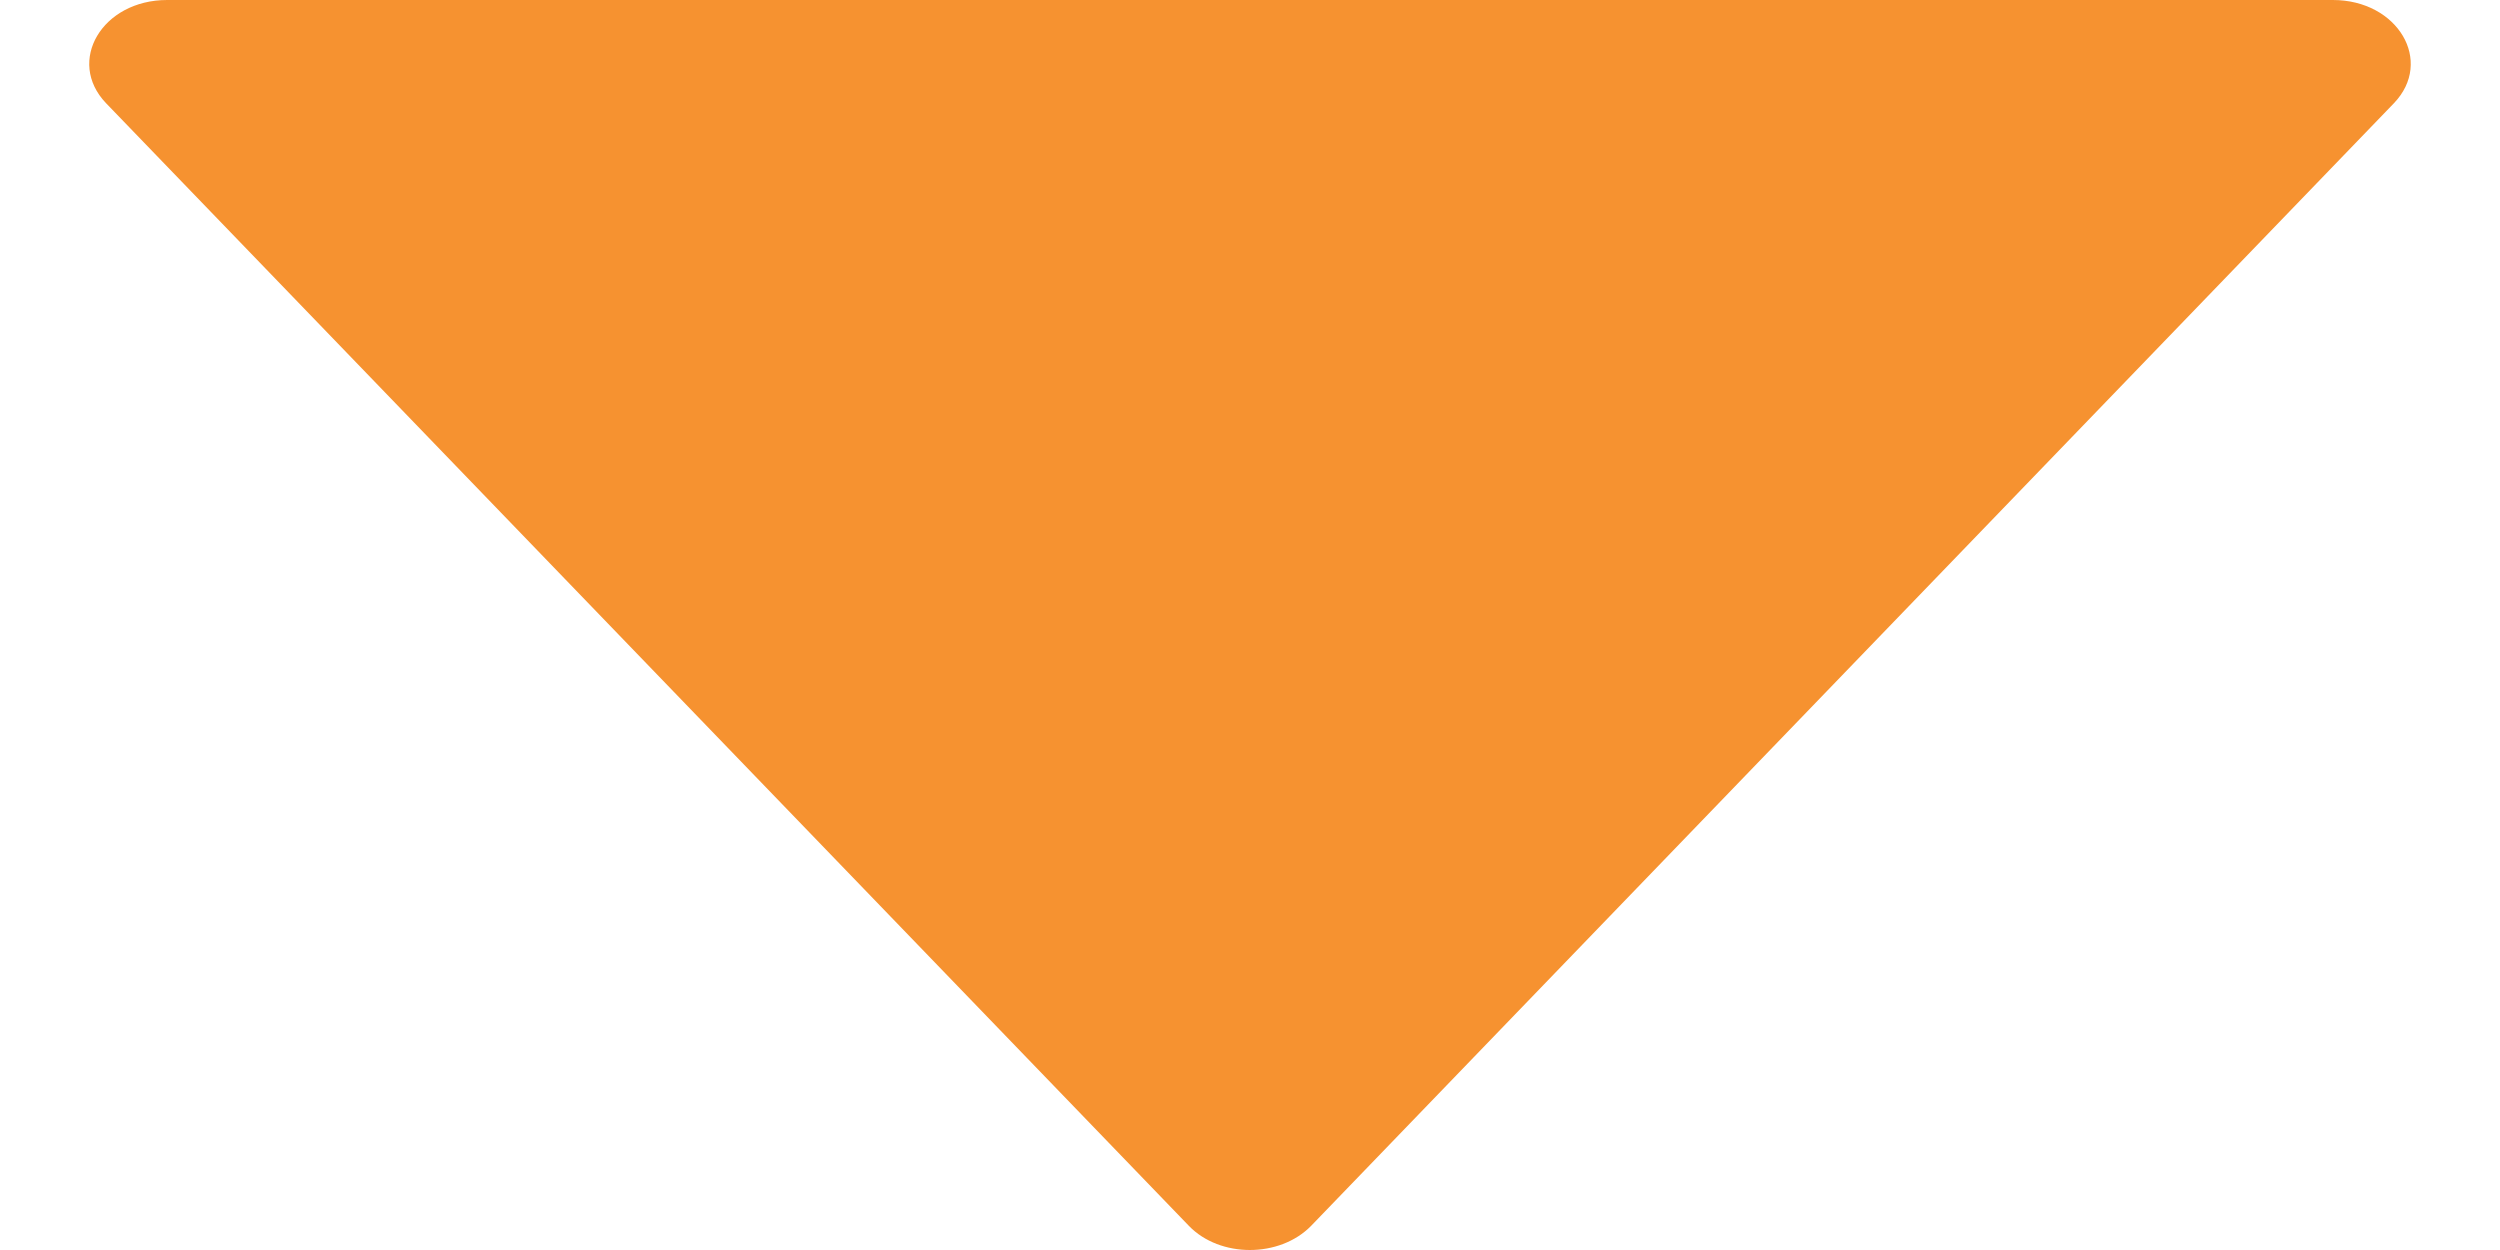 <svg width="14" height="7" viewBox="0 0 14 7" fill="none" xmlns="http://www.w3.org/2000/svg">
<path d="M13.064 0H0.936C0.572 0 0.369 0.343 0.594 0.578L6.658 6.865C6.832 7.045 7.166 7.045 7.342 6.865L13.406 0.578C13.631 0.343 13.428 0 13.064 0Z" fill="#F69230"/>
</svg>
